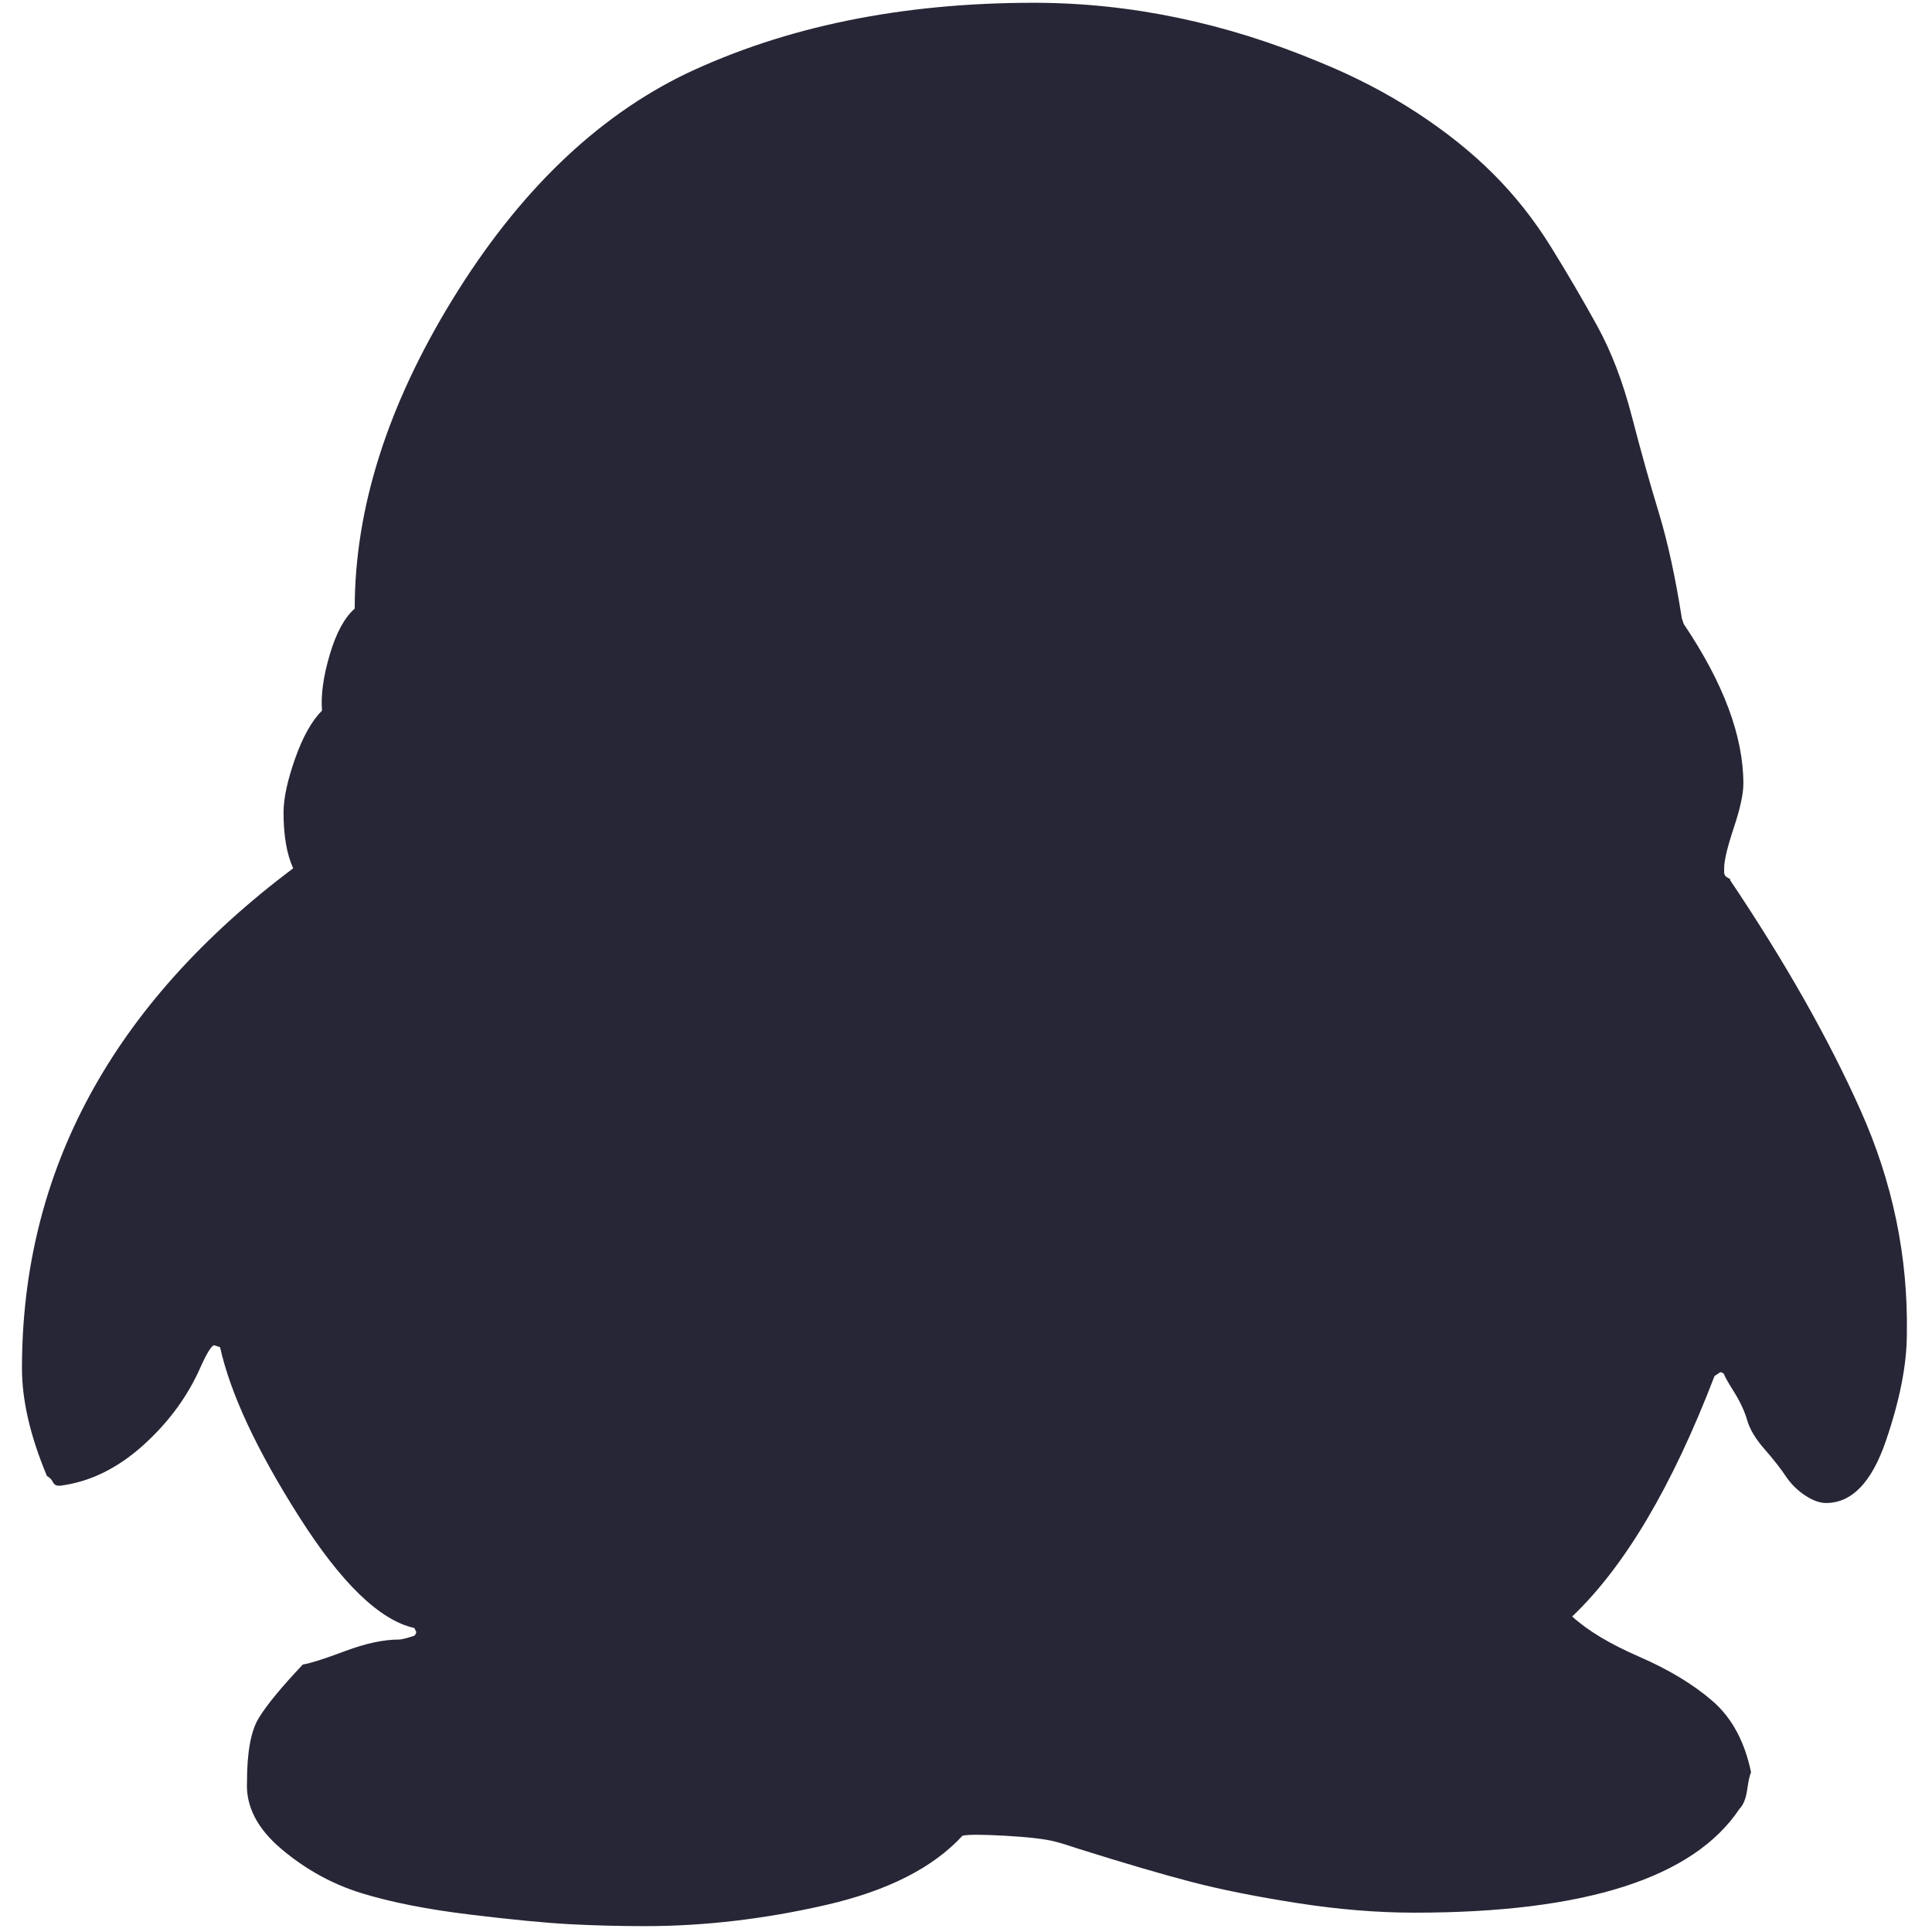 <?xml version="1.0" standalone="no"?><!DOCTYPE svg PUBLIC "-//W3C//DTD SVG 1.1//EN" "http://www.w3.org/Graphics/SVG/1.1/DTD/svg11.dtd"><svg width="200" height="200" viewBox="0 0 200 200" version="1.1" xmlns="http://www.w3.org/2000/svg" xmlns:xlink="http://www.w3.org/1999/xlink"><defs><style type="text/css"><![CDATA[

]]></style></defs><g class="transform-group"><g transform="scale(0.195, 0.195)"><path d="M155.632 460.947c-3.404-7.488-5.105-17.358-5.105-29.612 0-7.487 2.041-17.018 6.126-28.589 4.085-11.574 8.849-20.081 14.295-25.526-0.679-8.168 0.682-18.039 4.085-29.612 3.404-11.572 7.827-19.741 13.273-24.503 0-53.096 17.357-107.892 52.074-164.39 34.716-56.498 75.898-96.319 123.546-119.463 53.095-25.184 114.699-37.776 184.81-37.776 51.055 0 101.765 10.552 152.136 31.654 18.38 7.487 35.398 16.337 51.054 26.546 15.658 10.212 29.271 21.102 40.842 32.675 11.572 11.573 21.783 24.504 30.633 38.8 8.85 14.295 17.018 28.247 24.505 41.862 7.485 13.614 13.613 29.611 18.379 47.989 4.765 18.38 9.53 35.397 14.295 51.053 4.765 15.658 8.85 34.377 12.254 56.158l1.021 3.063c21.101 31.314 31.653 59.562 31.653 84.747 0 5.446-1.702 13.274-5.105 23.485-3.404 10.21-5.103 17.356-5.103 21.441 0 0 0 0.68 0 2.041 0 1.362 0.679 2.382 2.04 3.064 1.362 0.679 1.702 1.019 1.02 1.019 29.271 43.564 52.416 84.406 69.433 122.526 17.019 38.119 25.185 77.6 24.504 118.442 0 16.337-3.742 35.398-11.232 57.178-7.488 21.783-18.039 32.675-31.653 32.675-3.404 0-7.147-1.361-11.233-4.084-4.084-2.723-7.488-6.124-10.212-10.211-2.722-4.085-6.466-8.848-11.233-14.295-4.763-5.447-7.826-10.553-9.188-15.318-1.361-4.762-3.743-9.871-7.147-15.316-3.404-5.444-5.104-8.508-5.104-9.189-0.682-0.679-1.361-1.02-2.043-1.02l-3.062 2.044c-22.463 58.539-47.649 101.082-75.558 127.631 8.167 7.485 20.08 14.634 35.737 21.442 15.656 6.806 28.589 14.633 38.8 23.483 10.212 8.848 17.018 21.441 20.421 37.779-0.682 1.361-1.361 4.424-2.043 9.188-0.679 4.763-2.041 8.167-4.084 10.211-24.505 36.759-82.024 55.138-172.557 55.138-19.741 0-40.501-1.702-62.284-5.104-21.782-3.404-40.501-7.146-56.158-11.234-15.656-4.084-35.397-9.871-59.221-17.358-6.127-2.04-10.551-3.401-13.274-4.083-5.445-1.362-14.295-2.382-26.547-3.064-12.253-0.679-19.74-0.679-22.464 0-15.656 17.02-39.819 29.271-72.494 36.759-32.673 7.488-64.665 11.233-95.978 11.233-13.614 0-26.887-0.341-39.821-1.02-12.934-0.682-30.632-2.384-53.094-5.106-22.464-2.722-41.523-6.465-57.179-11.232-15.656-4.766-29.951-12.594-42.884-23.485-12.934-10.891-19.059-22.802-18.379-35.736 0-15.658 2.043-26.887 6.127-33.695 4.084-6.805 11.912-16.338 23.484-28.589 4.084-0.682 11.572-3.063 22.464-7.147 10.891-4.083 20.421-6.126 28.589-6.126 1.362 0 4.084-0.679 8.168-2.043 0.68-0.679 1.021-1.361 1.021-2.04l-1.021-2.044c-18.379-4.083-38.8-23.824-61.262-59.219-22.464-35.398-36.418-65.348-41.863-89.854l-3.064-1.02c-1.362 0-3.743 3.741-7.148 11.232-6.806 15.656-17.017 29.612-30.632 41.862-13.614 12.253-28.248 19.4-43.905 21.442l-1.021 0c-1.362 0-2.382-0.679-3.063-2.04-0.68-1.364-1.702-2.384-3.064-3.064-8.849-21.103-13.274-40.161-13.274-57.178C11.664 621.594 59.654 533.102 155.632 460.947L155.632 460.947z" fill="#272636"></path></g></g></svg>